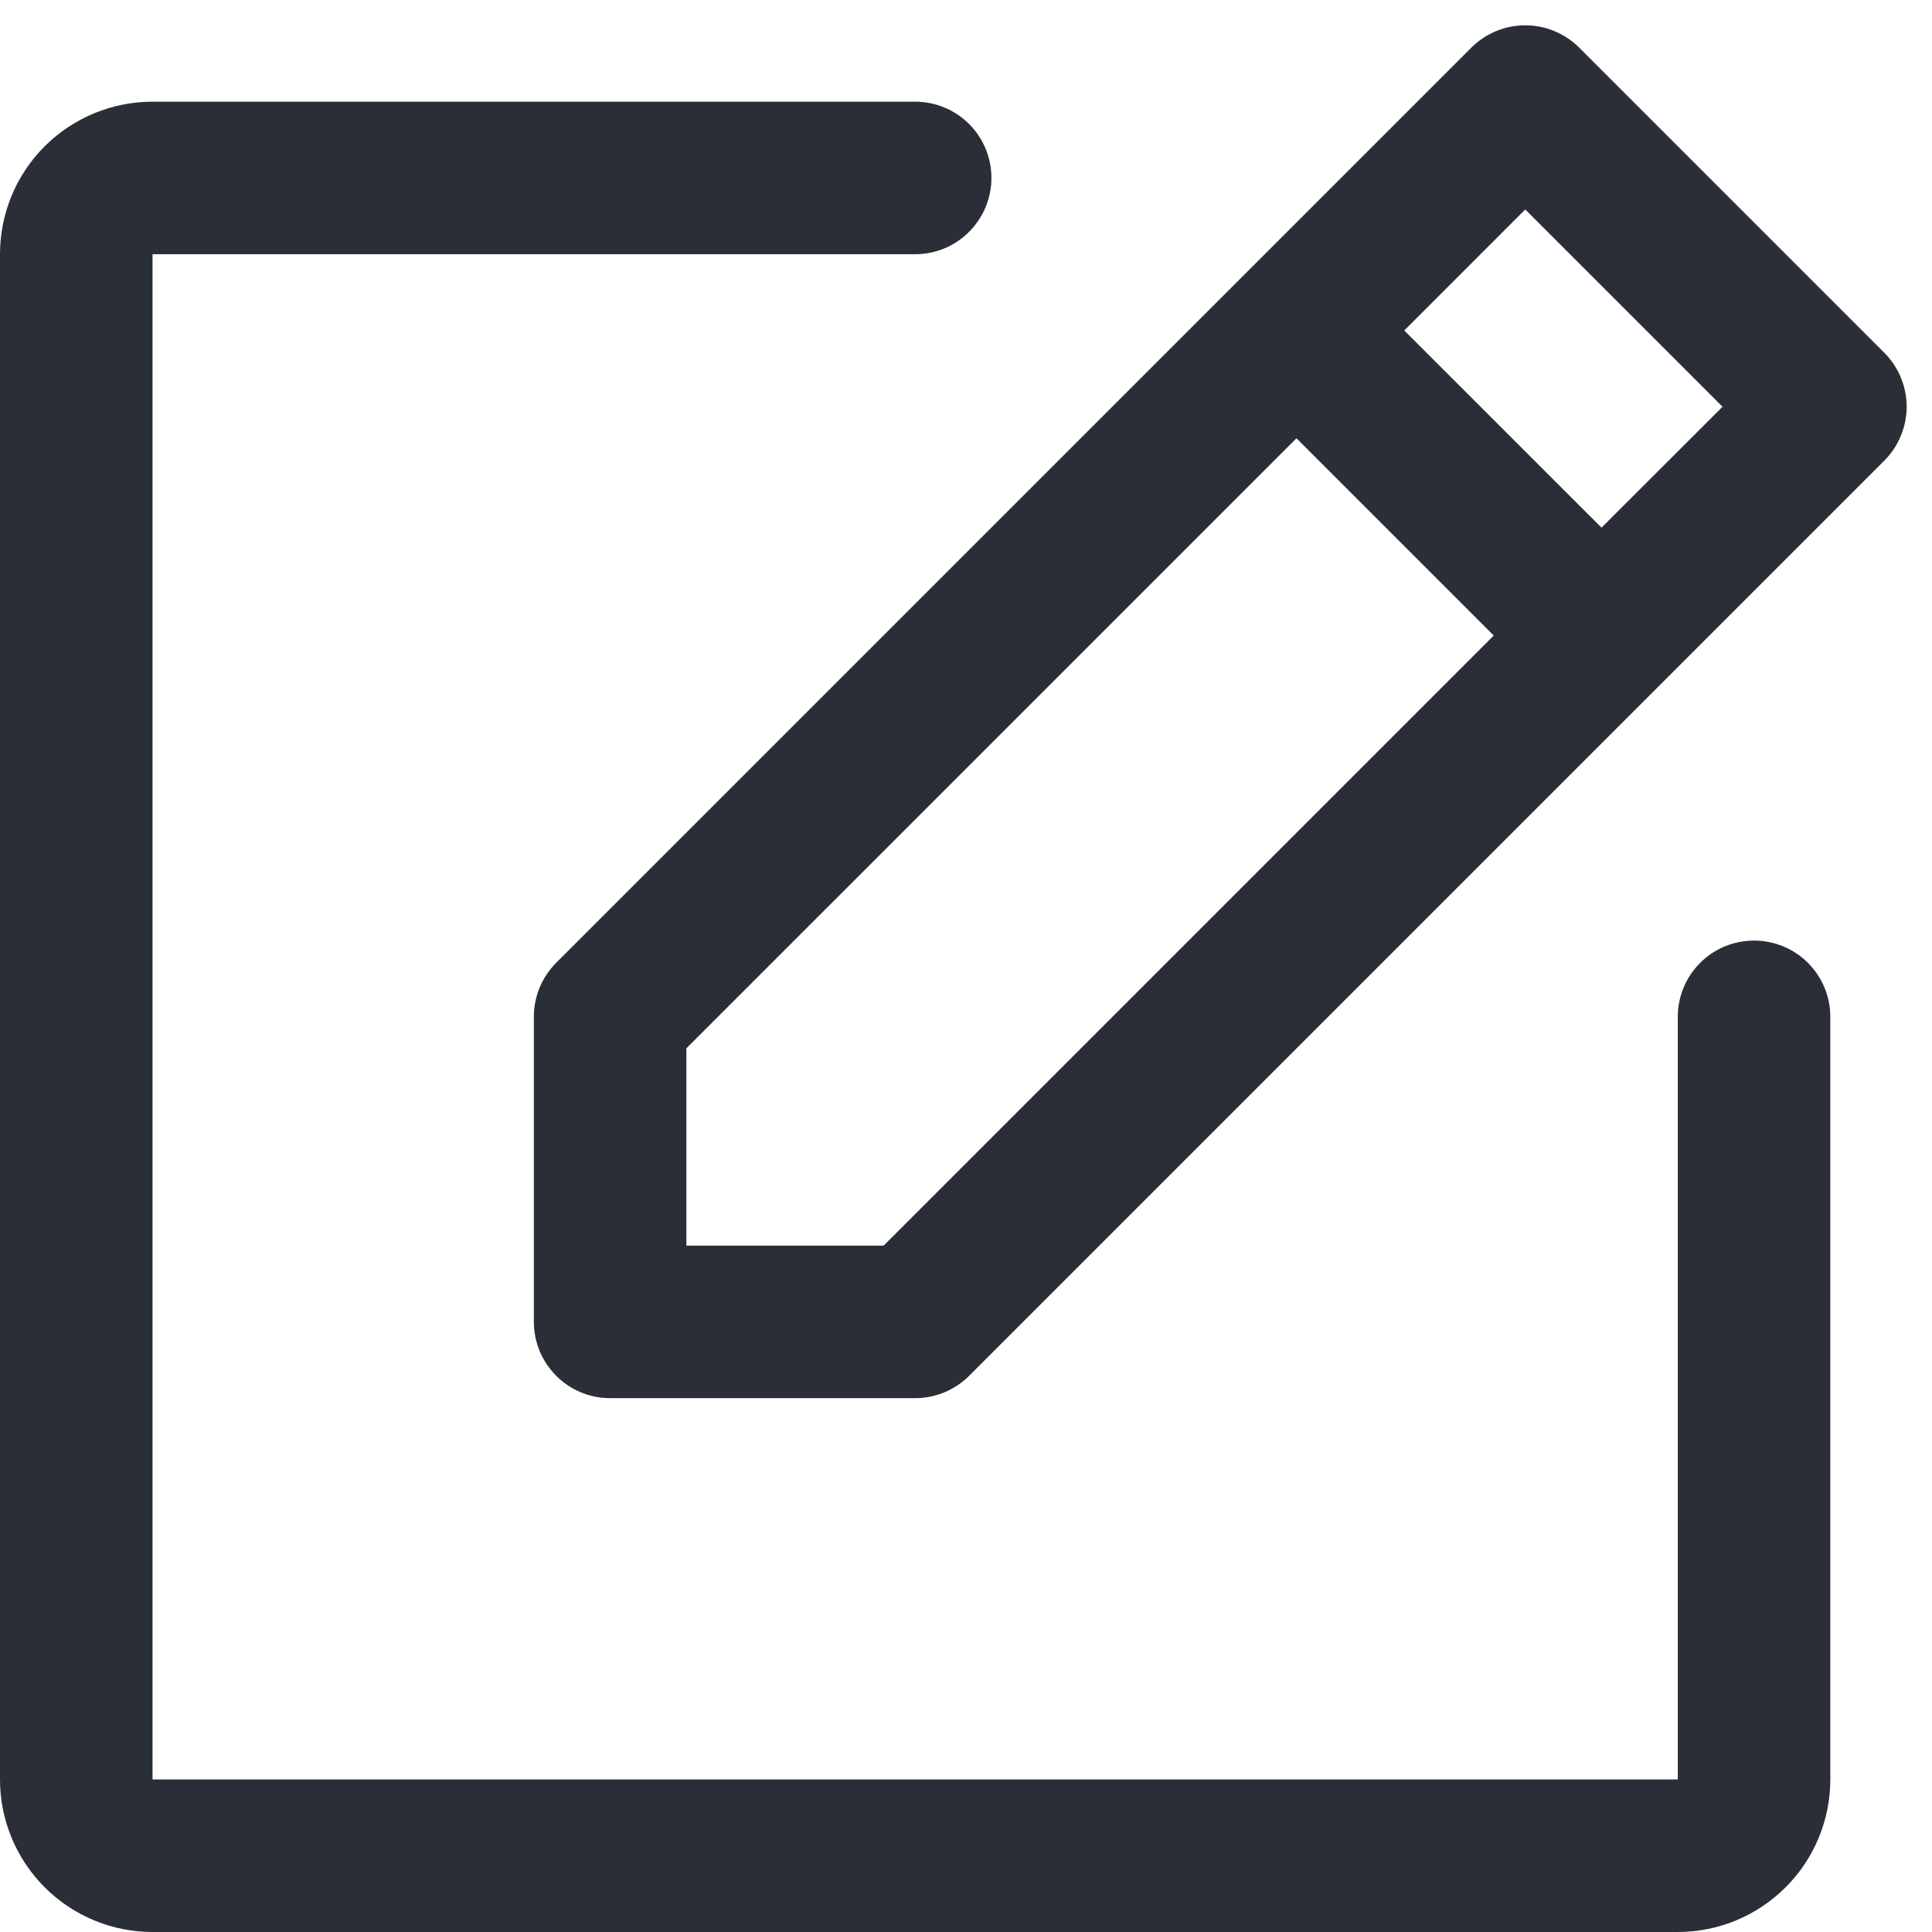 <svg width="19" height="19" viewBox="0 0 19 19" fill="none" xmlns="http://www.w3.org/2000/svg">
<path id="Vector" d="M18.531 3.469L15.531 0.469C15.461 0.399 15.378 0.344 15.287 0.306C15.196 0.268 15.099 0.249 15 0.249C14.901 0.249 14.804 0.268 14.713 0.306C14.622 0.344 14.539 0.399 14.469 0.469L5.469 9.469C5.4 9.539 5.345 9.621 5.307 9.712C5.269 9.804 5.25 9.901 5.25 10V13C5.25 13.198 5.329 13.389 5.47 13.53C5.61 13.671 5.801 13.75 6 13.75H9C9.099 13.75 9.196 13.73 9.287 13.693C9.378 13.655 9.461 13.6 9.531 13.53L18.531 4.53C18.6 4.461 18.656 4.378 18.693 4.287C18.731 4.196 18.751 4.098 18.751 4C18.751 3.901 18.731 3.803 18.693 3.712C18.656 3.621 18.6 3.539 18.531 3.469ZM8.69 12.25H6.75V10.31L12.75 4.31L14.69 6.25L8.69 12.25ZM15.75 5.189L13.81 3.25L15 2.06L16.94 4L15.75 5.189ZM18 10V17.5C18 17.897 17.842 18.279 17.561 18.56C17.279 18.842 16.898 19 16.5 19H1.5C1.102 19 0.721 18.842 0.439 18.56C0.158 18.279 0 17.897 0 17.5V2.5C0 2.102 0.158 1.72 0.439 1.439C0.721 1.158 1.102 1 1.5 1H9C9.199 1 9.39 1.079 9.53 1.219C9.671 1.36 9.75 1.551 9.75 1.75C9.75 1.949 9.671 2.139 9.53 2.28C9.39 2.421 9.199 2.5 9 2.5H1.5V17.5H16.5V10C16.5 9.801 16.579 9.61 16.72 9.469C16.86 9.329 17.051 9.25 17.25 9.25C17.449 9.25 17.64 9.329 17.78 9.469C17.921 9.61 18 9.801 18 10Z" fill="#2A2E37"/>
</svg>
